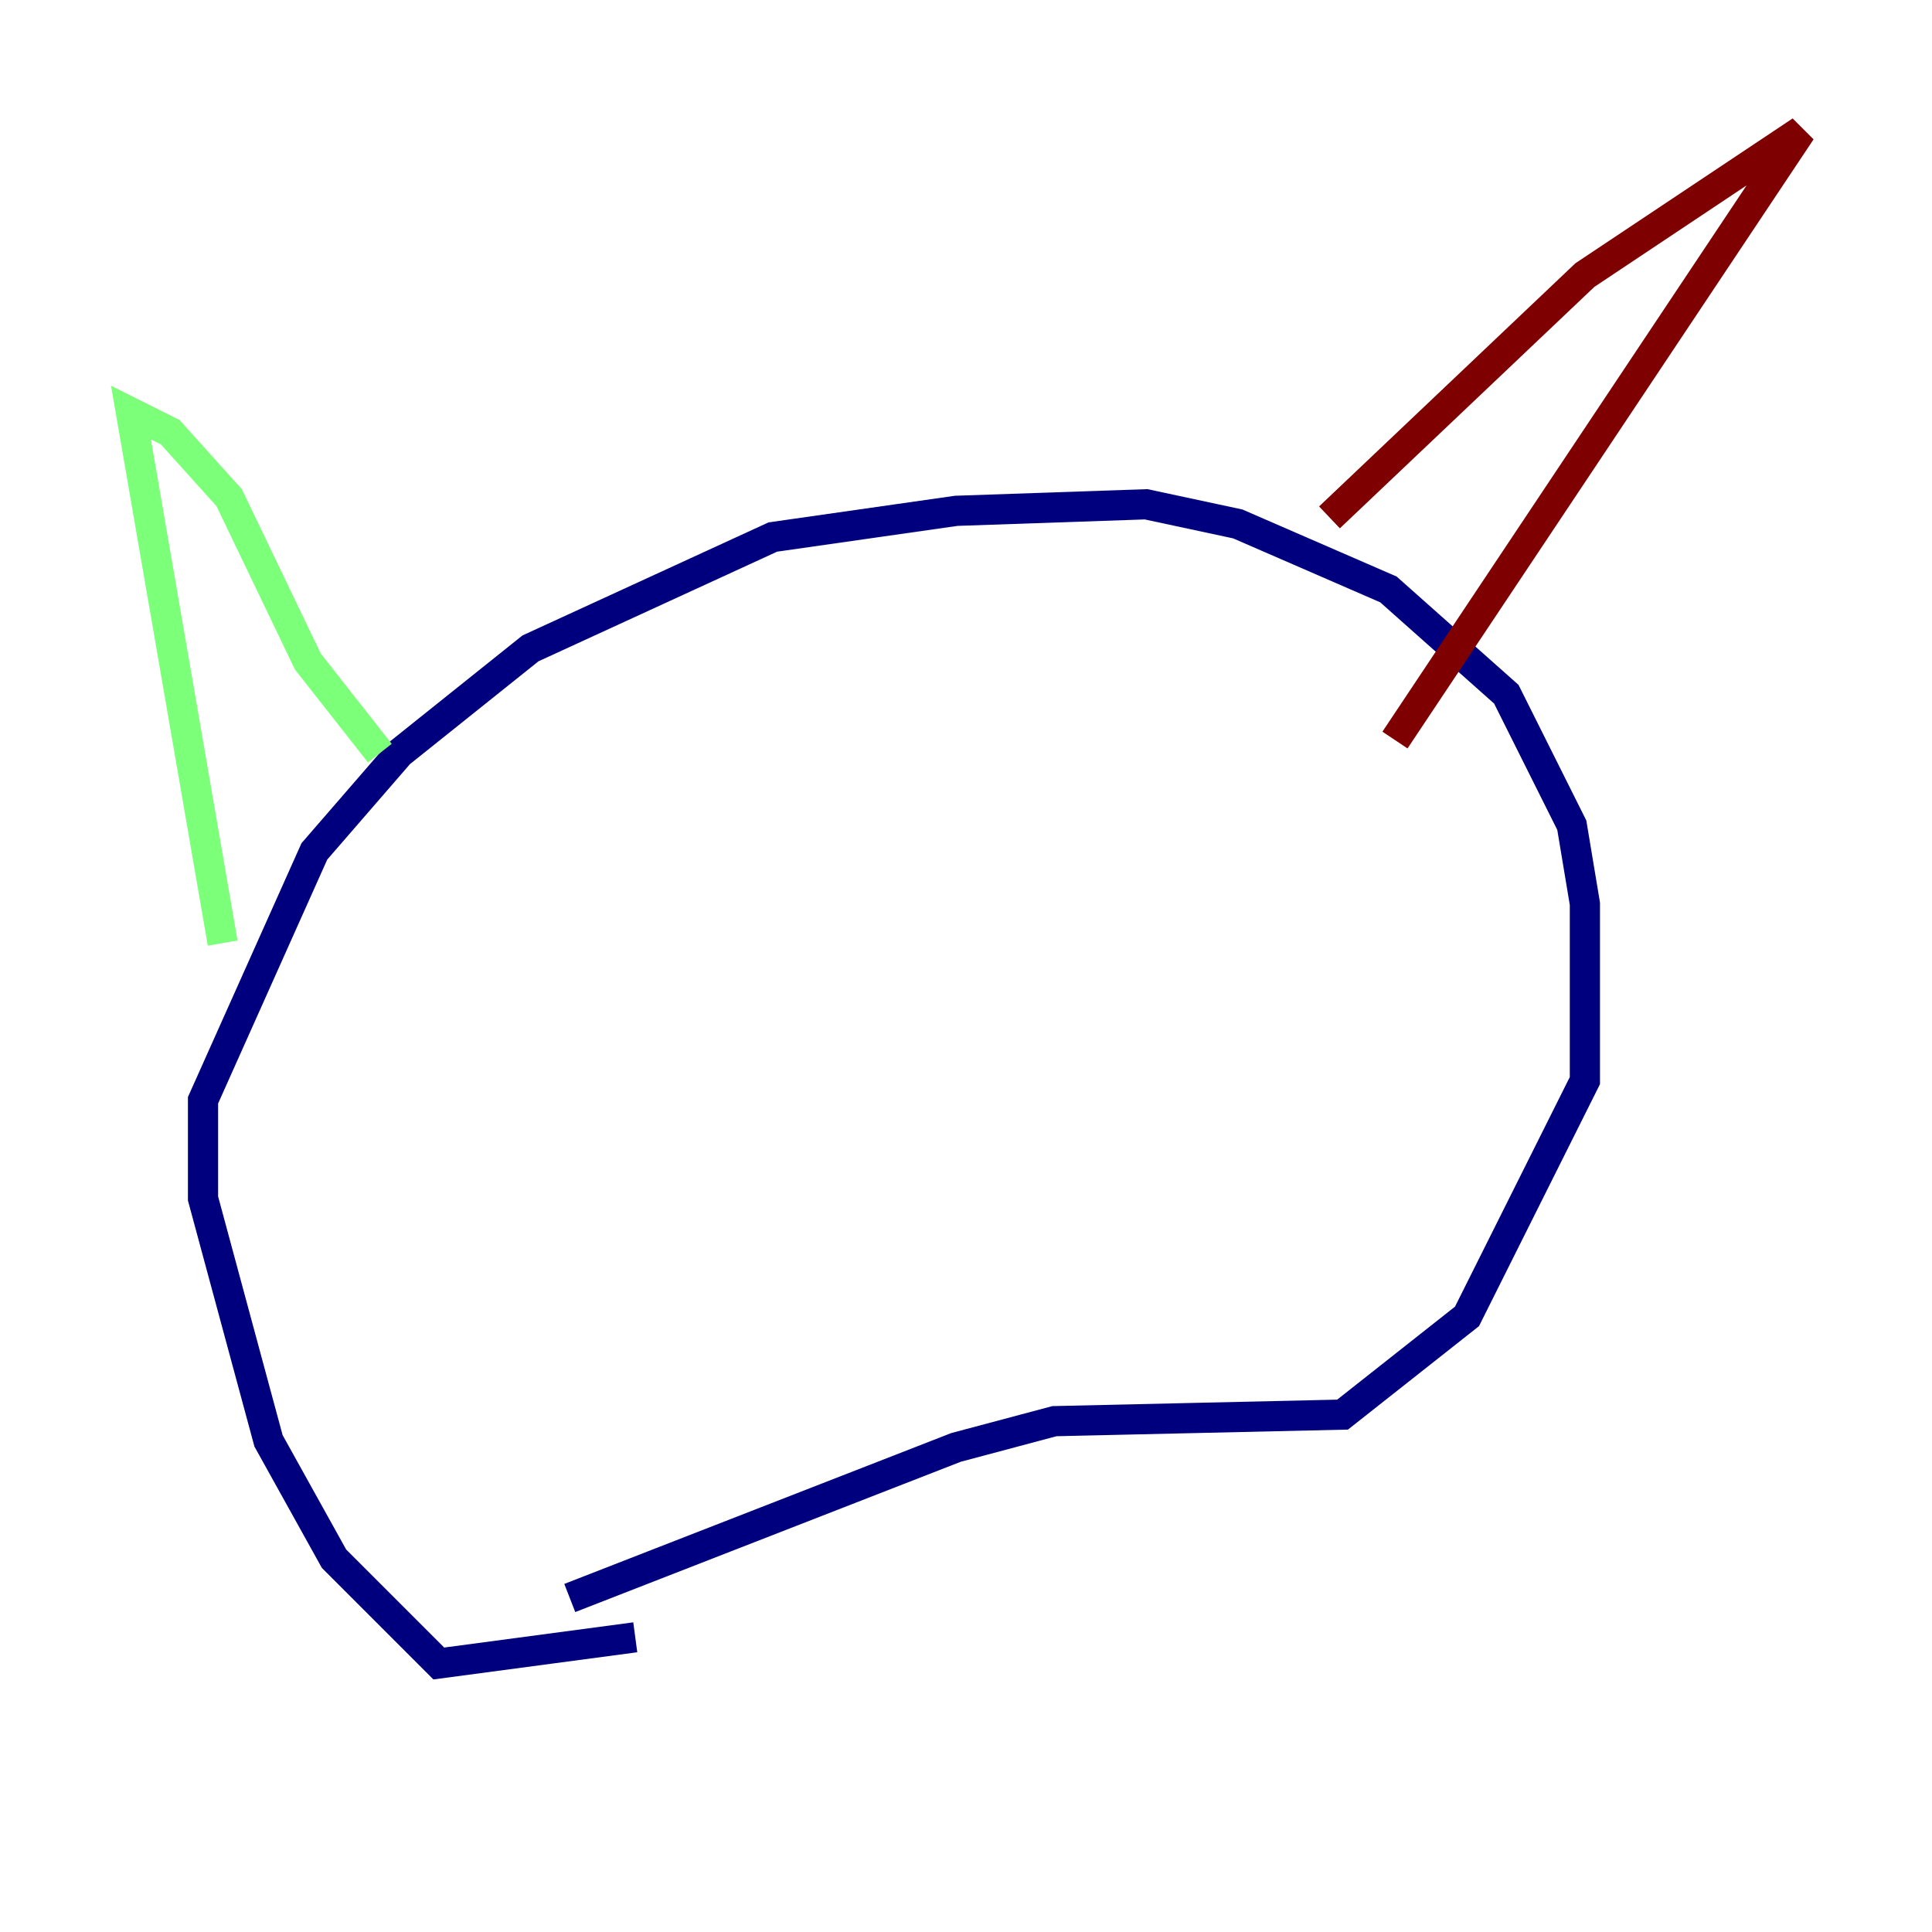 <?xml version="1.0" encoding="utf-8" ?>
<svg baseProfile="tiny" height="128" version="1.2" viewBox="0,0,128,128" width="128" xmlns="http://www.w3.org/2000/svg" xmlns:ev="http://www.w3.org/2001/xml-events" xmlns:xlink="http://www.w3.org/1999/xlink"><defs /><polyline fill="none" points="42.088,108.475 29.071,110.21 22.129,103.268 17.79,95.458 13.451,79.403 13.451,72.895 20.827,56.407 26.468,49.898 35.146,42.956 51.2,35.58 63.349,33.844 75.932,33.41 82.007,34.712 91.986,39.051 99.797,45.993 104.136,54.671 105.003,59.878 105.003,71.593 97.193,87.214 88.949,93.722 69.858,94.156 63.349,95.891 37.749,105.871" stroke="#00007f" stroke-width="2" /><polyline fill="none" points="14.752,62.481 8.678,27.336 11.281,28.637 15.186,32.976 20.393,43.824 25.166,49.898" stroke="#7cff79" stroke-width="2" /><polyline fill="none" points="88.081,34.278 105.003,18.224 119.322,8.678 92.42,49.031" stroke="#7f0000" stroke-width="2" /></svg>